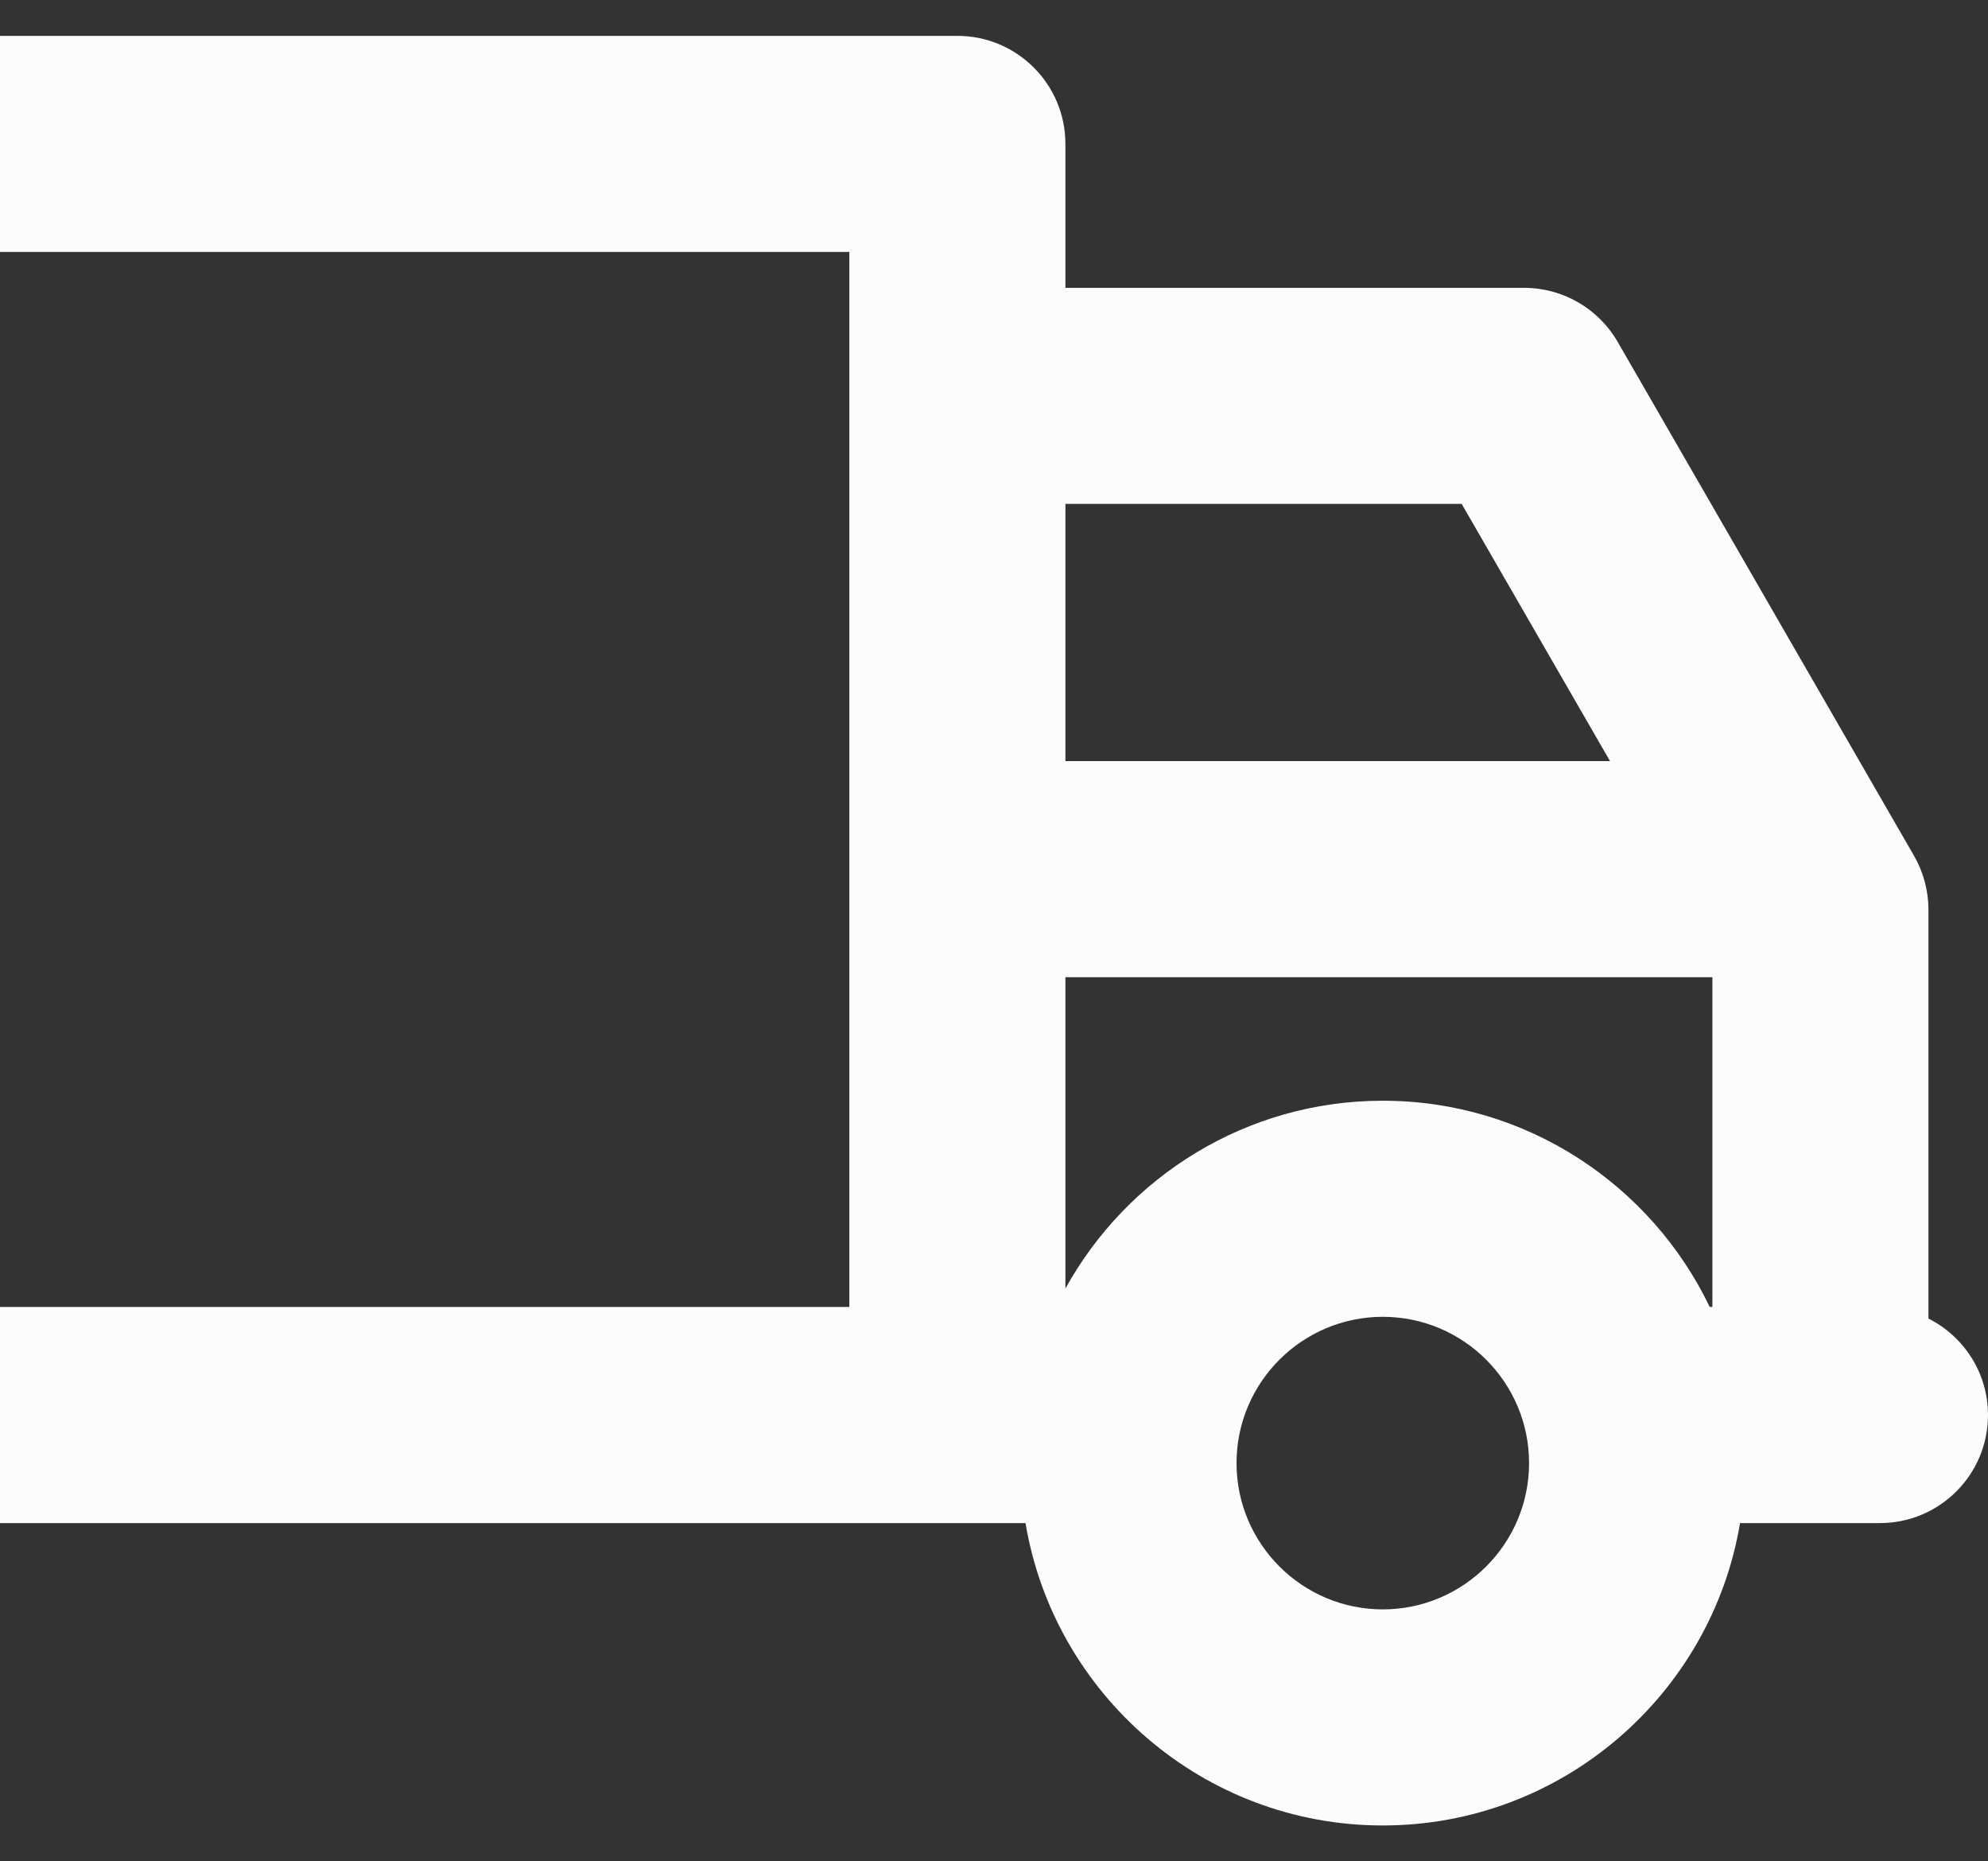 <svg width="47" height="44" viewBox="0 0 47 44" fill="none" xmlns="http://www.w3.org/2000/svg">
<rect x="0" y="0" width="47" height="44" fill="#333333" stroke="none"/>
<path d="M45.592 31.169V21.504C45.592 21.056 45.474 20.616 45.25 20.228L38.245 8.082C37.789 7.291 36.945 6.804 36.032 6.804H25.188V3.402C25.188 1.992 24.045 0.848 22.634 0.848H-28.504C-29.915 0.848 -31.058 1.992 -31.058 3.402V30.973C-32.172 31.247 -33 32.25 -33 33.449C-33 34.86 -31.856 36.004 -30.446 36.004H-23.095C-22.417 40.054 -18.889 43.152 -14.649 43.152C-10.408 43.152 -6.88 40.054 -6.202 36.004H24.245C24.923 40.054 28.451 43.152 32.691 43.152C36.932 43.152 40.46 40.054 41.138 36.004H44.446C45.856 36.004 47 34.86 47 33.449C47 32.451 46.426 31.589 45.592 31.169ZM-14.648 38.044C-16.555 38.044 -18.106 36.493 -18.106 34.586C-18.106 32.679 -16.555 31.128 -14.648 31.128C-12.742 31.128 -11.19 32.679 -11.19 34.586C-11.191 36.493 -12.742 38.044 -14.648 38.044ZM20.08 30.895H-6.92C-8.301 28.015 -11.246 26.02 -14.648 26.02C-18.051 26.02 -20.996 28.015 -22.377 30.895H-25.95V5.956H20.08V30.895ZM25.188 11.912H34.557L38.064 17.992H25.188V11.912ZM32.692 38.044C30.785 38.044 29.234 36.493 29.234 34.586C29.234 32.679 30.785 31.128 32.692 31.128C34.599 31.128 36.15 32.679 36.15 34.586C36.15 36.493 34.598 38.044 32.692 38.044ZM40.484 30.895H40.421C39.039 28.015 36.094 26.02 32.692 26.02C29.464 26.02 26.648 27.816 25.188 30.46V23.1H40.484V30.895Z" fill="#FCFCFC"/>
</svg>

